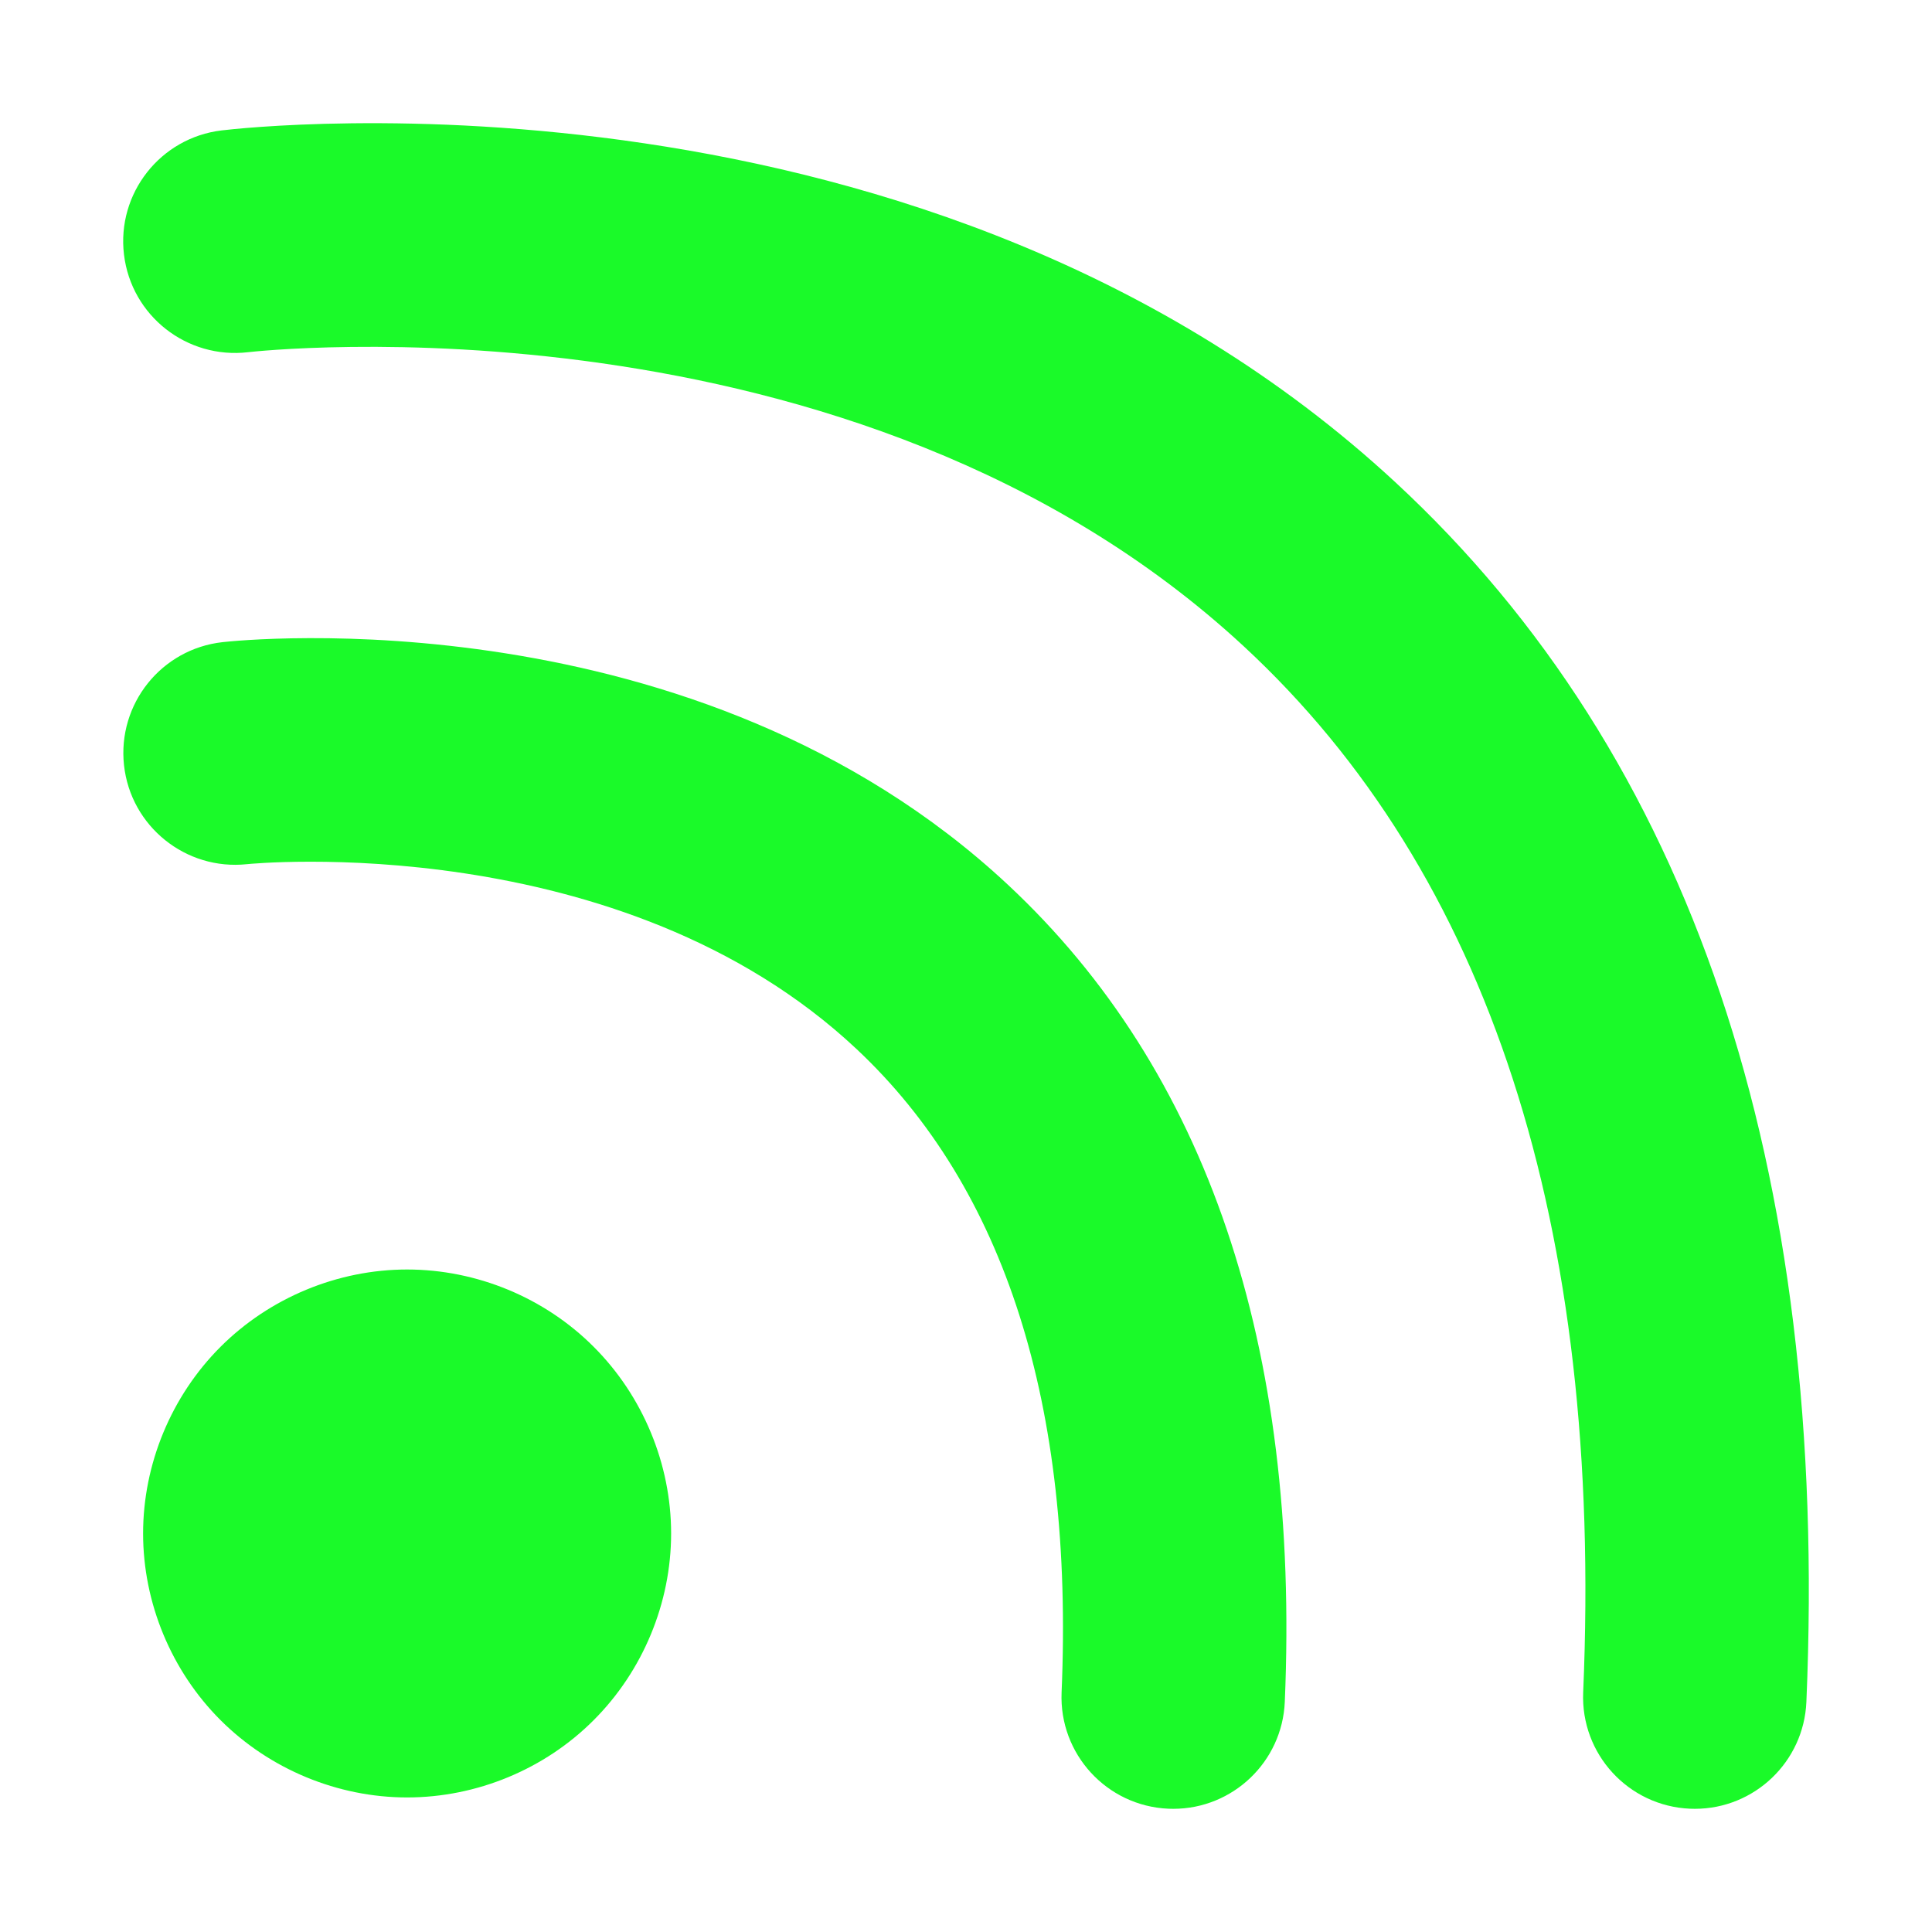 <?xml version="1.0" standalone="no"?><!DOCTYPE svg PUBLIC "-//W3C//DTD SVG 1.1//EN" "http://www.w3.org/Graphics/SVG/1.1/DTD/svg11.dtd"><svg t="1636612158399" class="icon" viewBox="0 0 1024 1024" version="1.1" xmlns="http://www.w3.org/2000/svg" p-id="2784" xmlns:xlink="http://www.w3.org/1999/xlink" width="128" height="128"><defs><style type="text/css"></style></defs><path d="M680.964 902.043c-1.362 31.798-27.572 56.666-59.106 56.666-0.851 0-1.708-0.016-2.571-0.053-32.665-1.398-58.014-29.008-56.622-61.668 6.517-152.447-30.027-267.153-108.623-340.933C328.856 438.534 132.871 457.809 130.905 458.025c-32.386 3.463-61.64-20.016-65.177-52.451-3.531-32.434 19.772-61.604 52.207-65.219 10.143-1.15 250.728-26.002 416.319 128.61C639.68 567.402 689.043 713.106 680.964 902.043zM215.776 672.864c-36.812 0-72.872 14.961-98.92 41.005-26.053 26.044-41.011 62.098-41.011 98.905 0 36.805 14.958 72.86 41.011 98.904 26.048 26.044 62.108 41.005 98.92 41.005 36.917 0 72.977-14.961 98.92-41.005 26.048-26.044 41.011-62.098 41.011-98.904 0-36.806-14.963-72.861-41.011-98.905C288.753 687.824 252.693 672.864 215.776 672.864zM739.61 255.634C492.717 27.048 132.646 67.301 117.44 69.124c-32.46 3.899-55.617 33.369-51.722 65.829 3.895 32.449 33.358 55.54 65.84 51.714 3.174-0.378 320.464-35.96 527.6 155.826 129.993 120.355 190.541 306.917 179.961 554.496-1.393 32.659 23.956 60.269 56.622 61.668 0.861 0.037 1.718 0.053 2.57 0.053 31.535 0 57.746-24.867 59.108-56.666C969.547 618.16 896.265 400.677 739.61 255.634z" p-id="2785" fill="#1afa29"></path></svg>